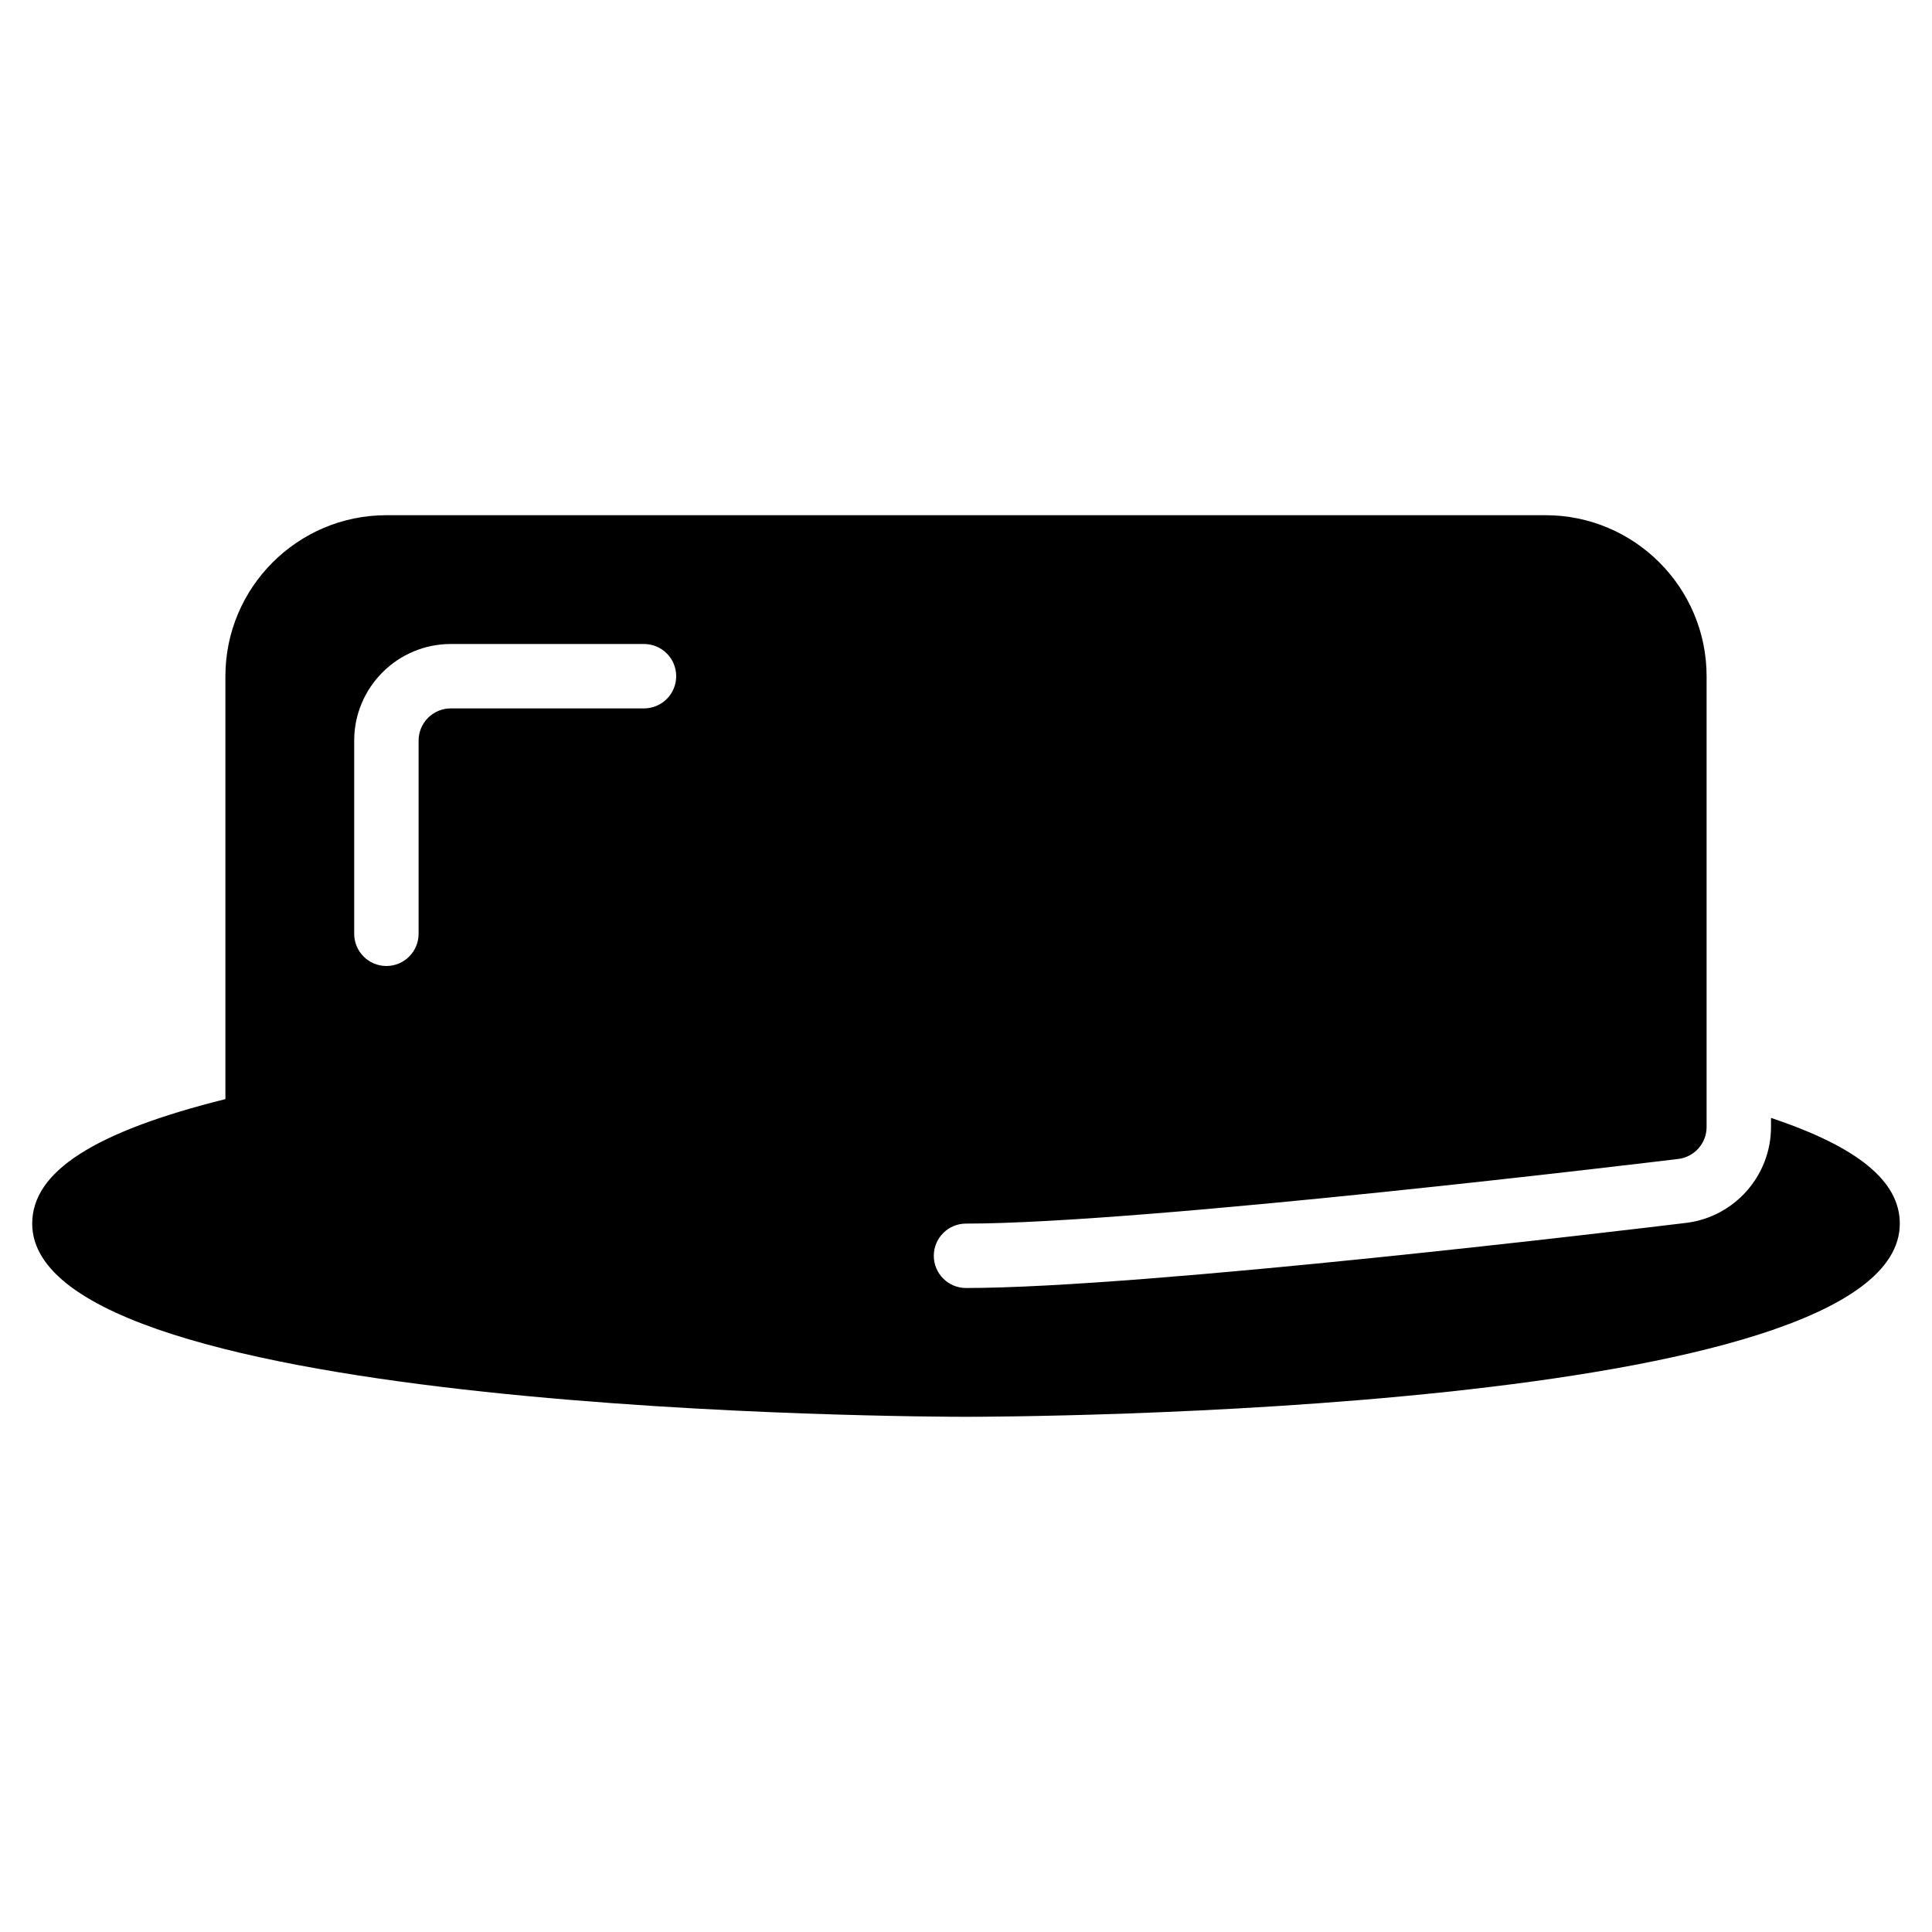 <?xml version="1.0" encoding="iso-8859-1"?>
<!-- Generator: Adobe Illustrator 19.0.0, SVG Export Plug-In . SVG Version: 6.00 Build 0)  -->
<svg version="1.1" id="Layer_1" xmlns="http://www.w3.org/2000/svg" xmlns:xlink="http://www.w3.org/1999/xlink" x="0px" y="0px"
	 viewBox="0 0 30 30" style="enable-background:new 0 0 30 30;" xml:space="preserve">
<g>
	<g>
		<path d="M27.5,17.359V17.5c0,0.757-0.567,1.397-1.318,1.489C25.33,19.092,17.785,20,15,20c-0.276,0-0.5-0.224-0.5-0.5
			S14.724,19,15,19c2.772,0,10.724-0.963,11.061-1.004c0.25-0.03,0.439-0.244,0.439-0.496v-7C26.5,9.122,25.378,8,24,8H6
			c-1.378,0-2.5,1.122-2.5,2.5v6.567c-2.034,0.507-3,1.124-3,1.933c0,2.966,13.908,3,14.5,3s14.5-0.034,14.5-3
			C29.5,18.339,28.844,17.808,27.5,17.359z M10,11H7c-0.276,0-0.5,0.224-0.5,0.5v3C6.5,14.776,6.276,15,6,15s-0.5-0.224-0.5-0.5v-3
			C5.5,10.673,6.173,10,7,10h3c0.276,0,0.5,0.224,0.5,0.5S10.276,11,10,11z"/>
	</g>
</g>
</svg>

